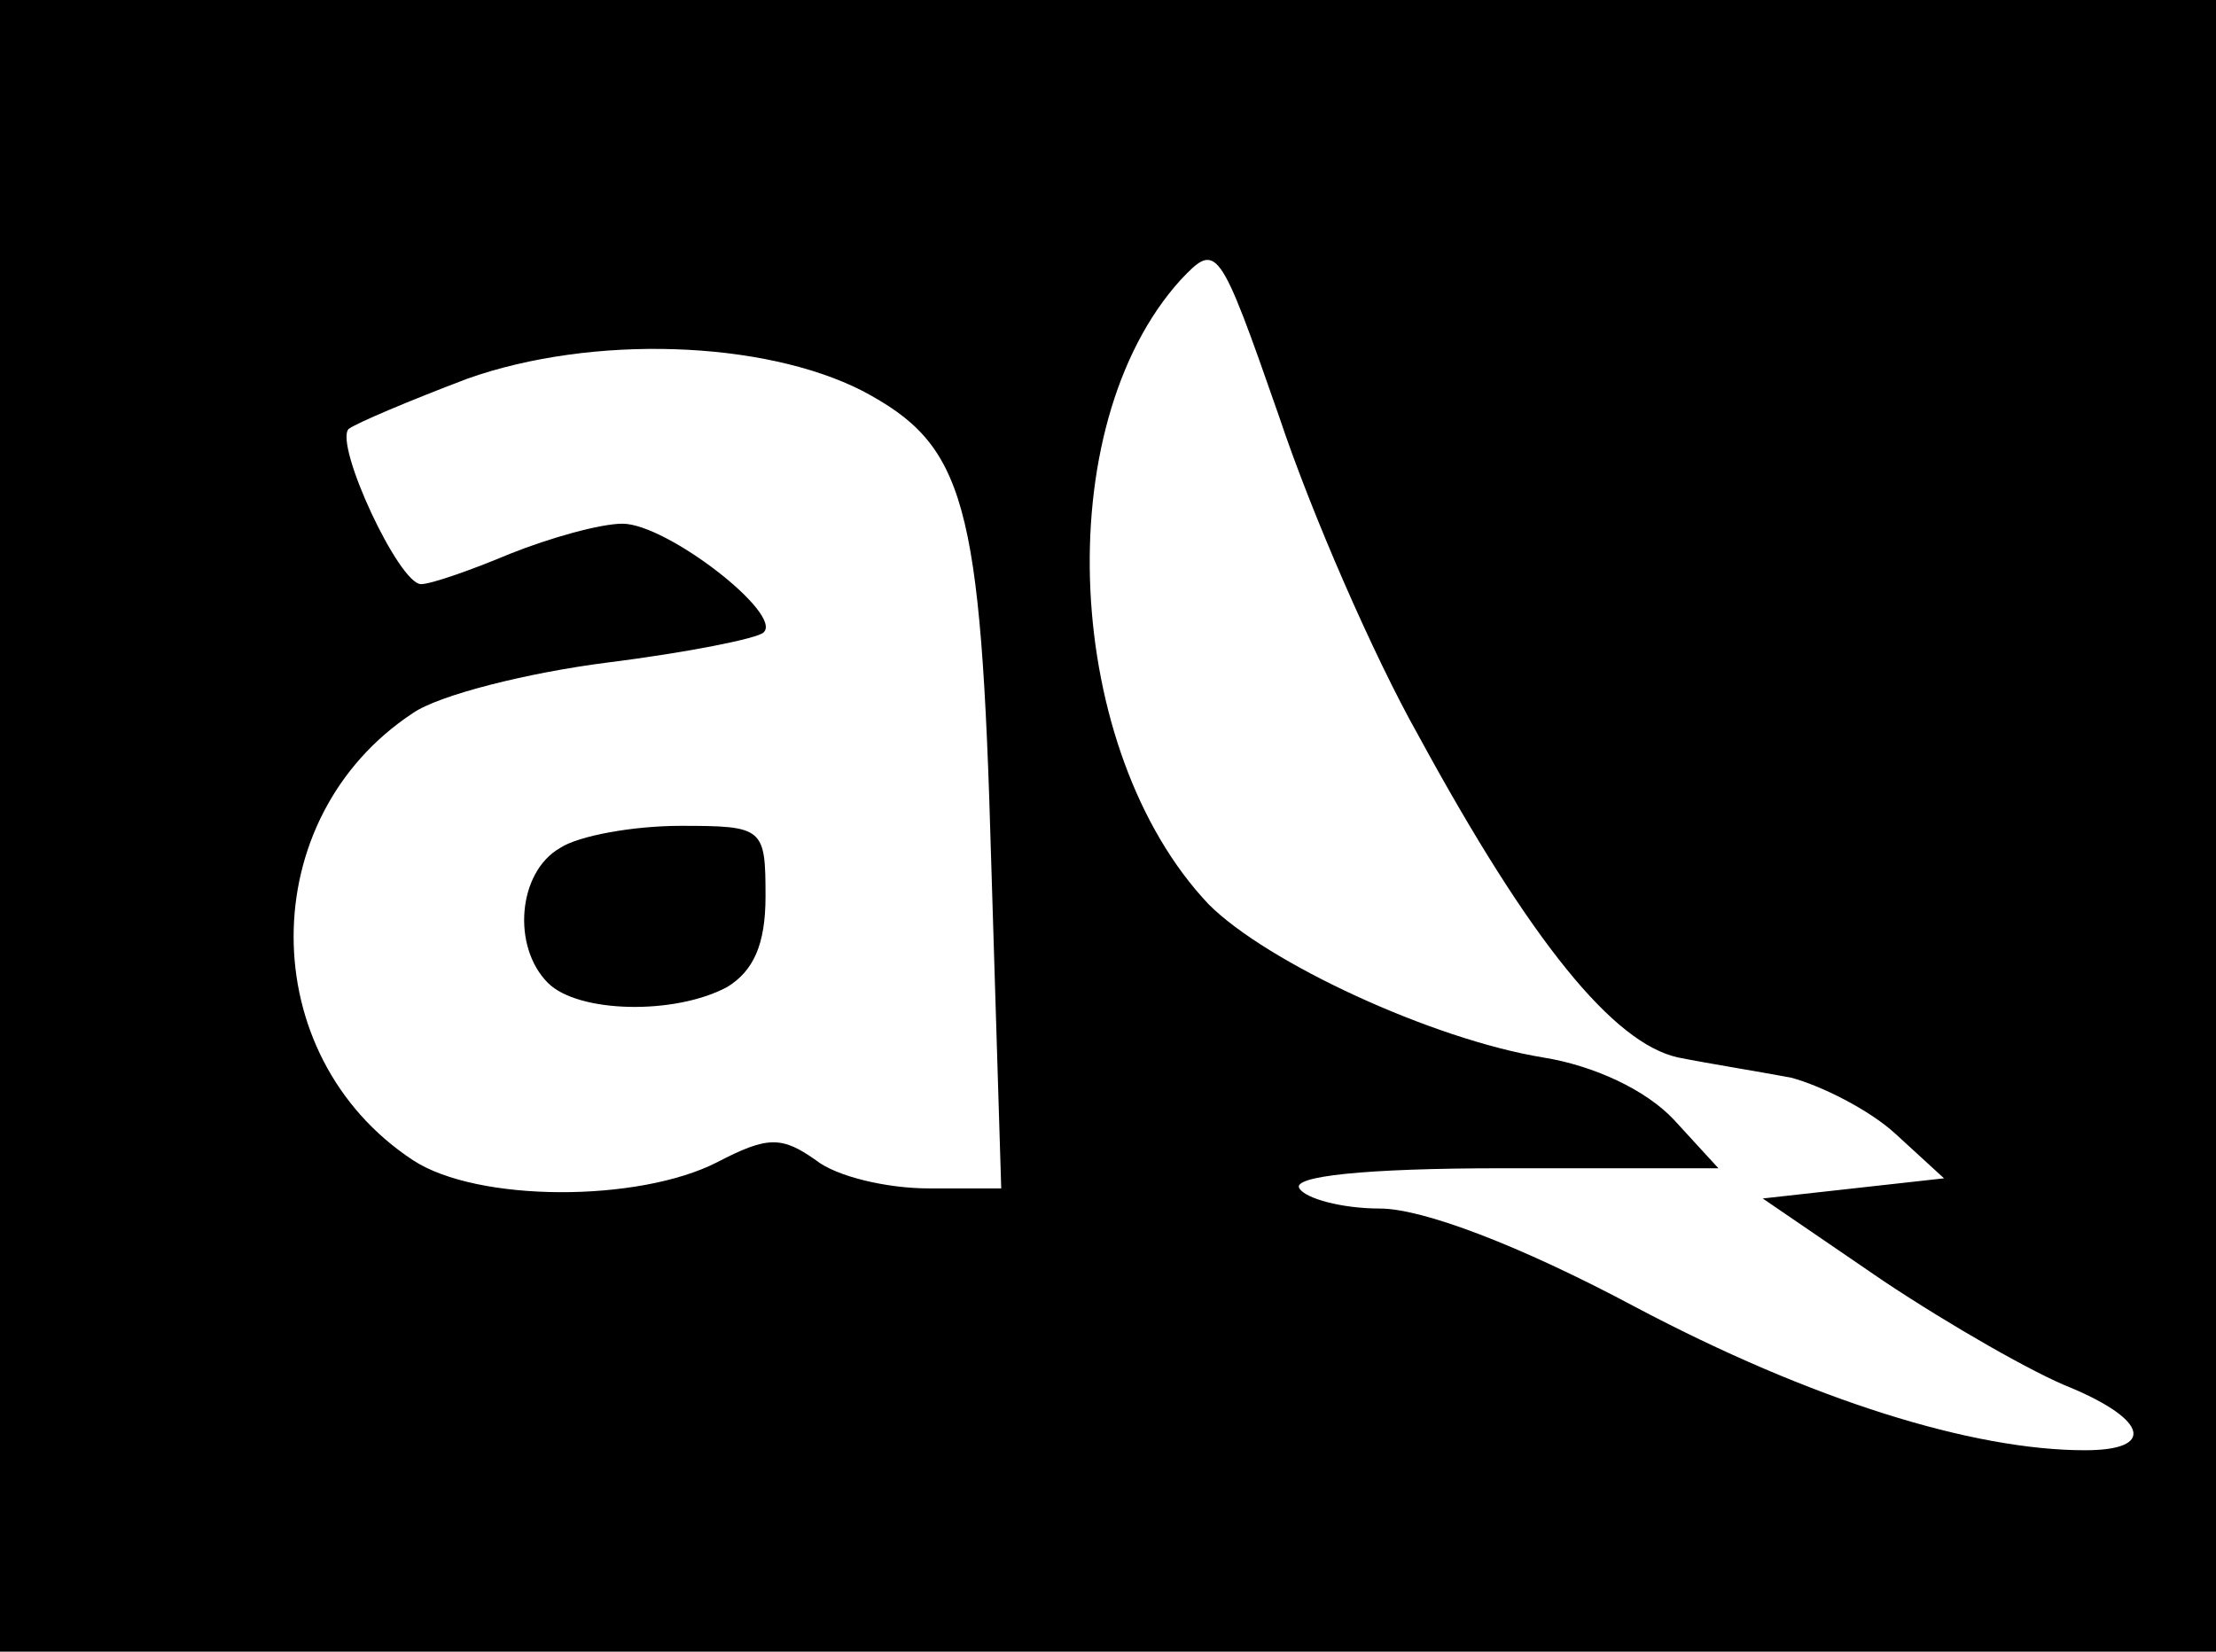 <?xml version="1.0" standalone="no"?>
<!DOCTYPE svg PUBLIC "-//W3C//DTD SVG 20010904//EN"
 "http://www.w3.org/TR/2001/REC-SVG-20010904/DTD/svg10.dtd">
<svg version="1.0" xmlns="http://www.w3.org/2000/svg"
 width="110pt" height="82pt" viewBox="0 0 110 82"
 preserveAspectRatio="xMidYMid meet">

<g transform="translate(0,82) scale(0.1,-0.1)"
fill="#000000" stroke="none">
<path d="M0 410 l0 -410 550 0 550 0 0 410 0 410 -550 0 -550 0 0 -410z m704
45 c56 -103 97 -153 129 -160 15 -3 40 -7 56 -10 15 -4 39 -16 52 -28 l24 -22
-45 -5 -45 -5 60 -41 c33 -22 75 -46 93 -53 38 -16 42 -31 7 -31 -56 0 -136
25 -223 71 -58 31 -106 49 -127 49 -19 0 -37 5 -40 10 -4 6 32 10 101 10 l107
0 -22 24 c-14 15 -40 27 -65 31 -55 9 -137 47 -166 76 -72 76 -80 237 -14 310
18 19 19 18 49 -68 16 -48 47 -119 69 -158z m-276 171 c51 -27 59 -54 64 -233
l5 -163 -36 0 c-21 0 -46 6 -56 14 -17 12 -24 12 -49 -1 -39 -20 -119 -20
-151 1 -79 52 -79 170 0 222 13 9 57 20 96 25 40 5 75 12 78 15 10 9 -48 54
-70 54 -11 0 -36 -7 -56 -15 -19 -8 -39 -15 -44 -15 -11 0 -43 69 -36 77 4 3
30 14 59 25 62 22 147 19 196 -6z"/>
<path d="M278 399 c-21 -12 -24 -49 -6 -67 15 -15 63 -16 89 -2 13 8 19 21 19
45 0 34 -1 35 -42 35 -24 0 -51 -5 -60 -11z"/>
</g>
</svg>
